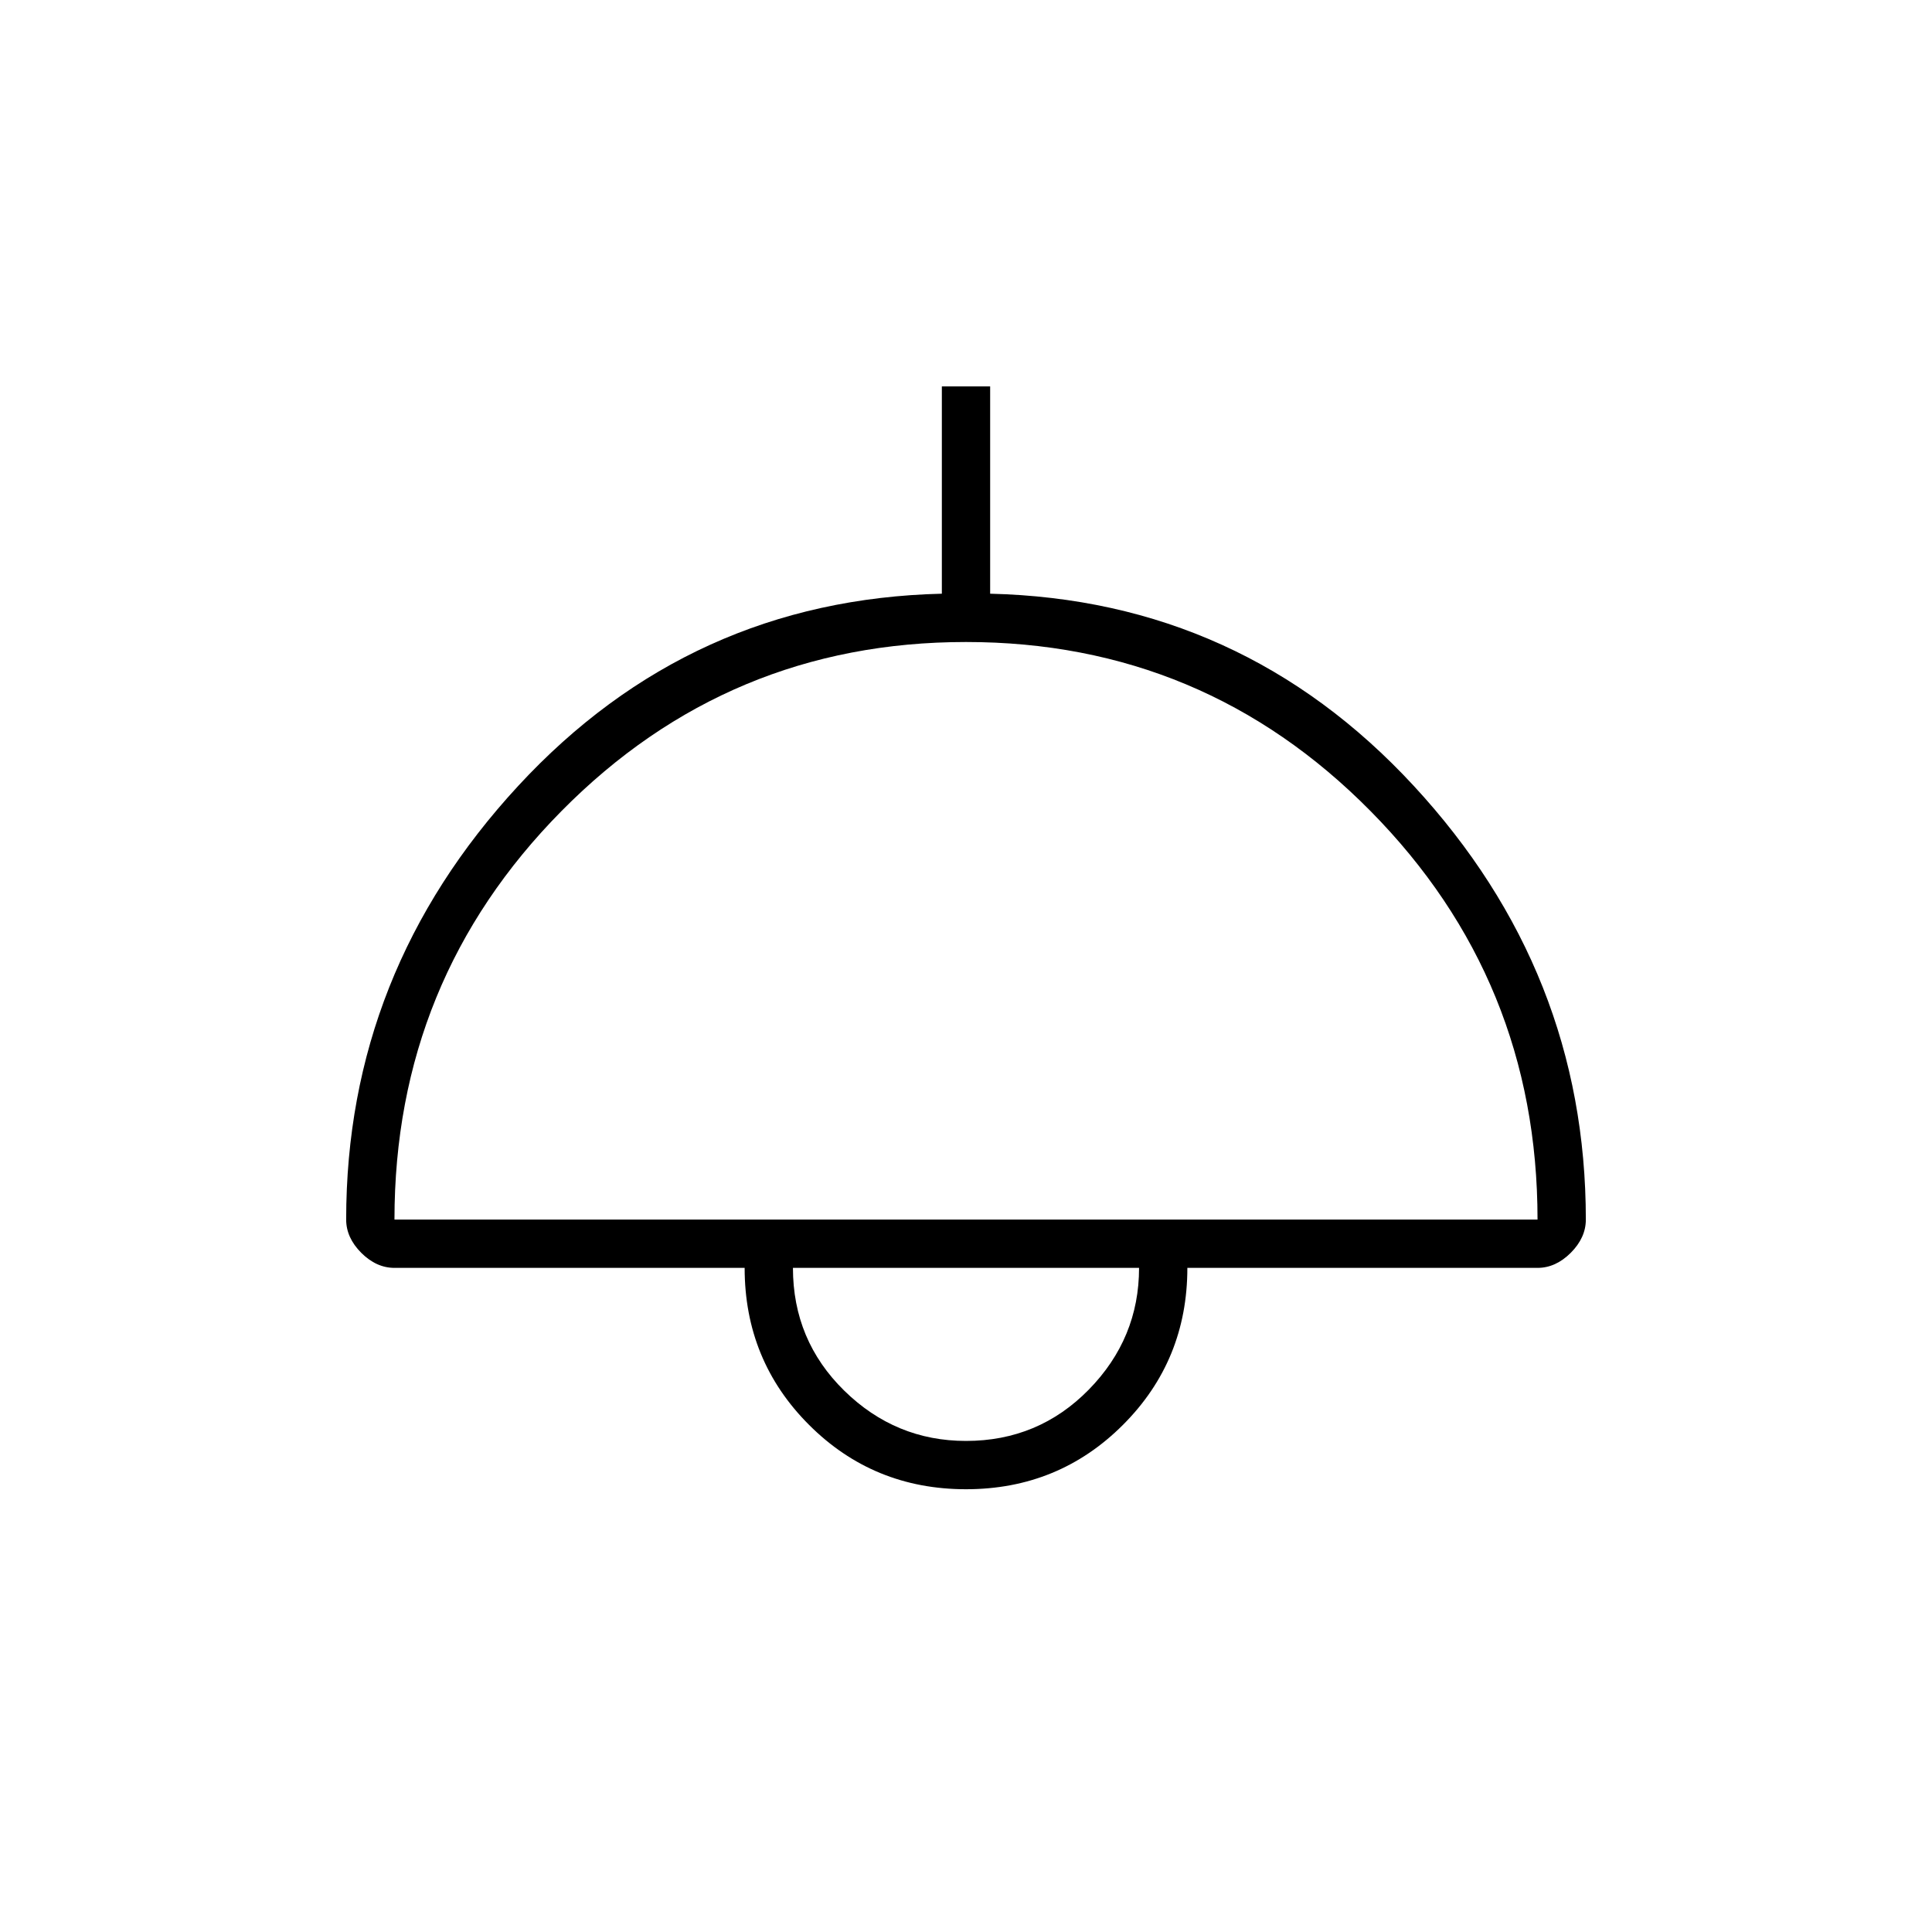 <svg xmlns="http://www.w3.org/2000/svg" height="40" width="40"><path d="M20 30.833q-1.917 0-3.25-1.333t-1.333-3.25h-7.25q-.375 0-.688-.312-.312-.313-.312-.688 0-5.125 3.562-8.979 3.563-3.854 8.771-3.979V8h1v4.292q5.208.125 8.771 3.979 3.562 3.854 3.562 8.979 0 .375-.312.688-.313.312-.688.312h-7.25q0 1.917-1.333 3.25T20 30.833ZM8.167 25.25h23.666q0-4.958-3.458-8.458T20 13.292q-4.917 0-8.375 3.5T8.167 25.25ZM20 29.833q1.5 0 2.542-1.062 1.041-1.063 1.041-2.521h-7.166q0 1.5 1.062 2.542 1.063 1.041 2.521 1.041Zm0-3.583Z"/></svg>